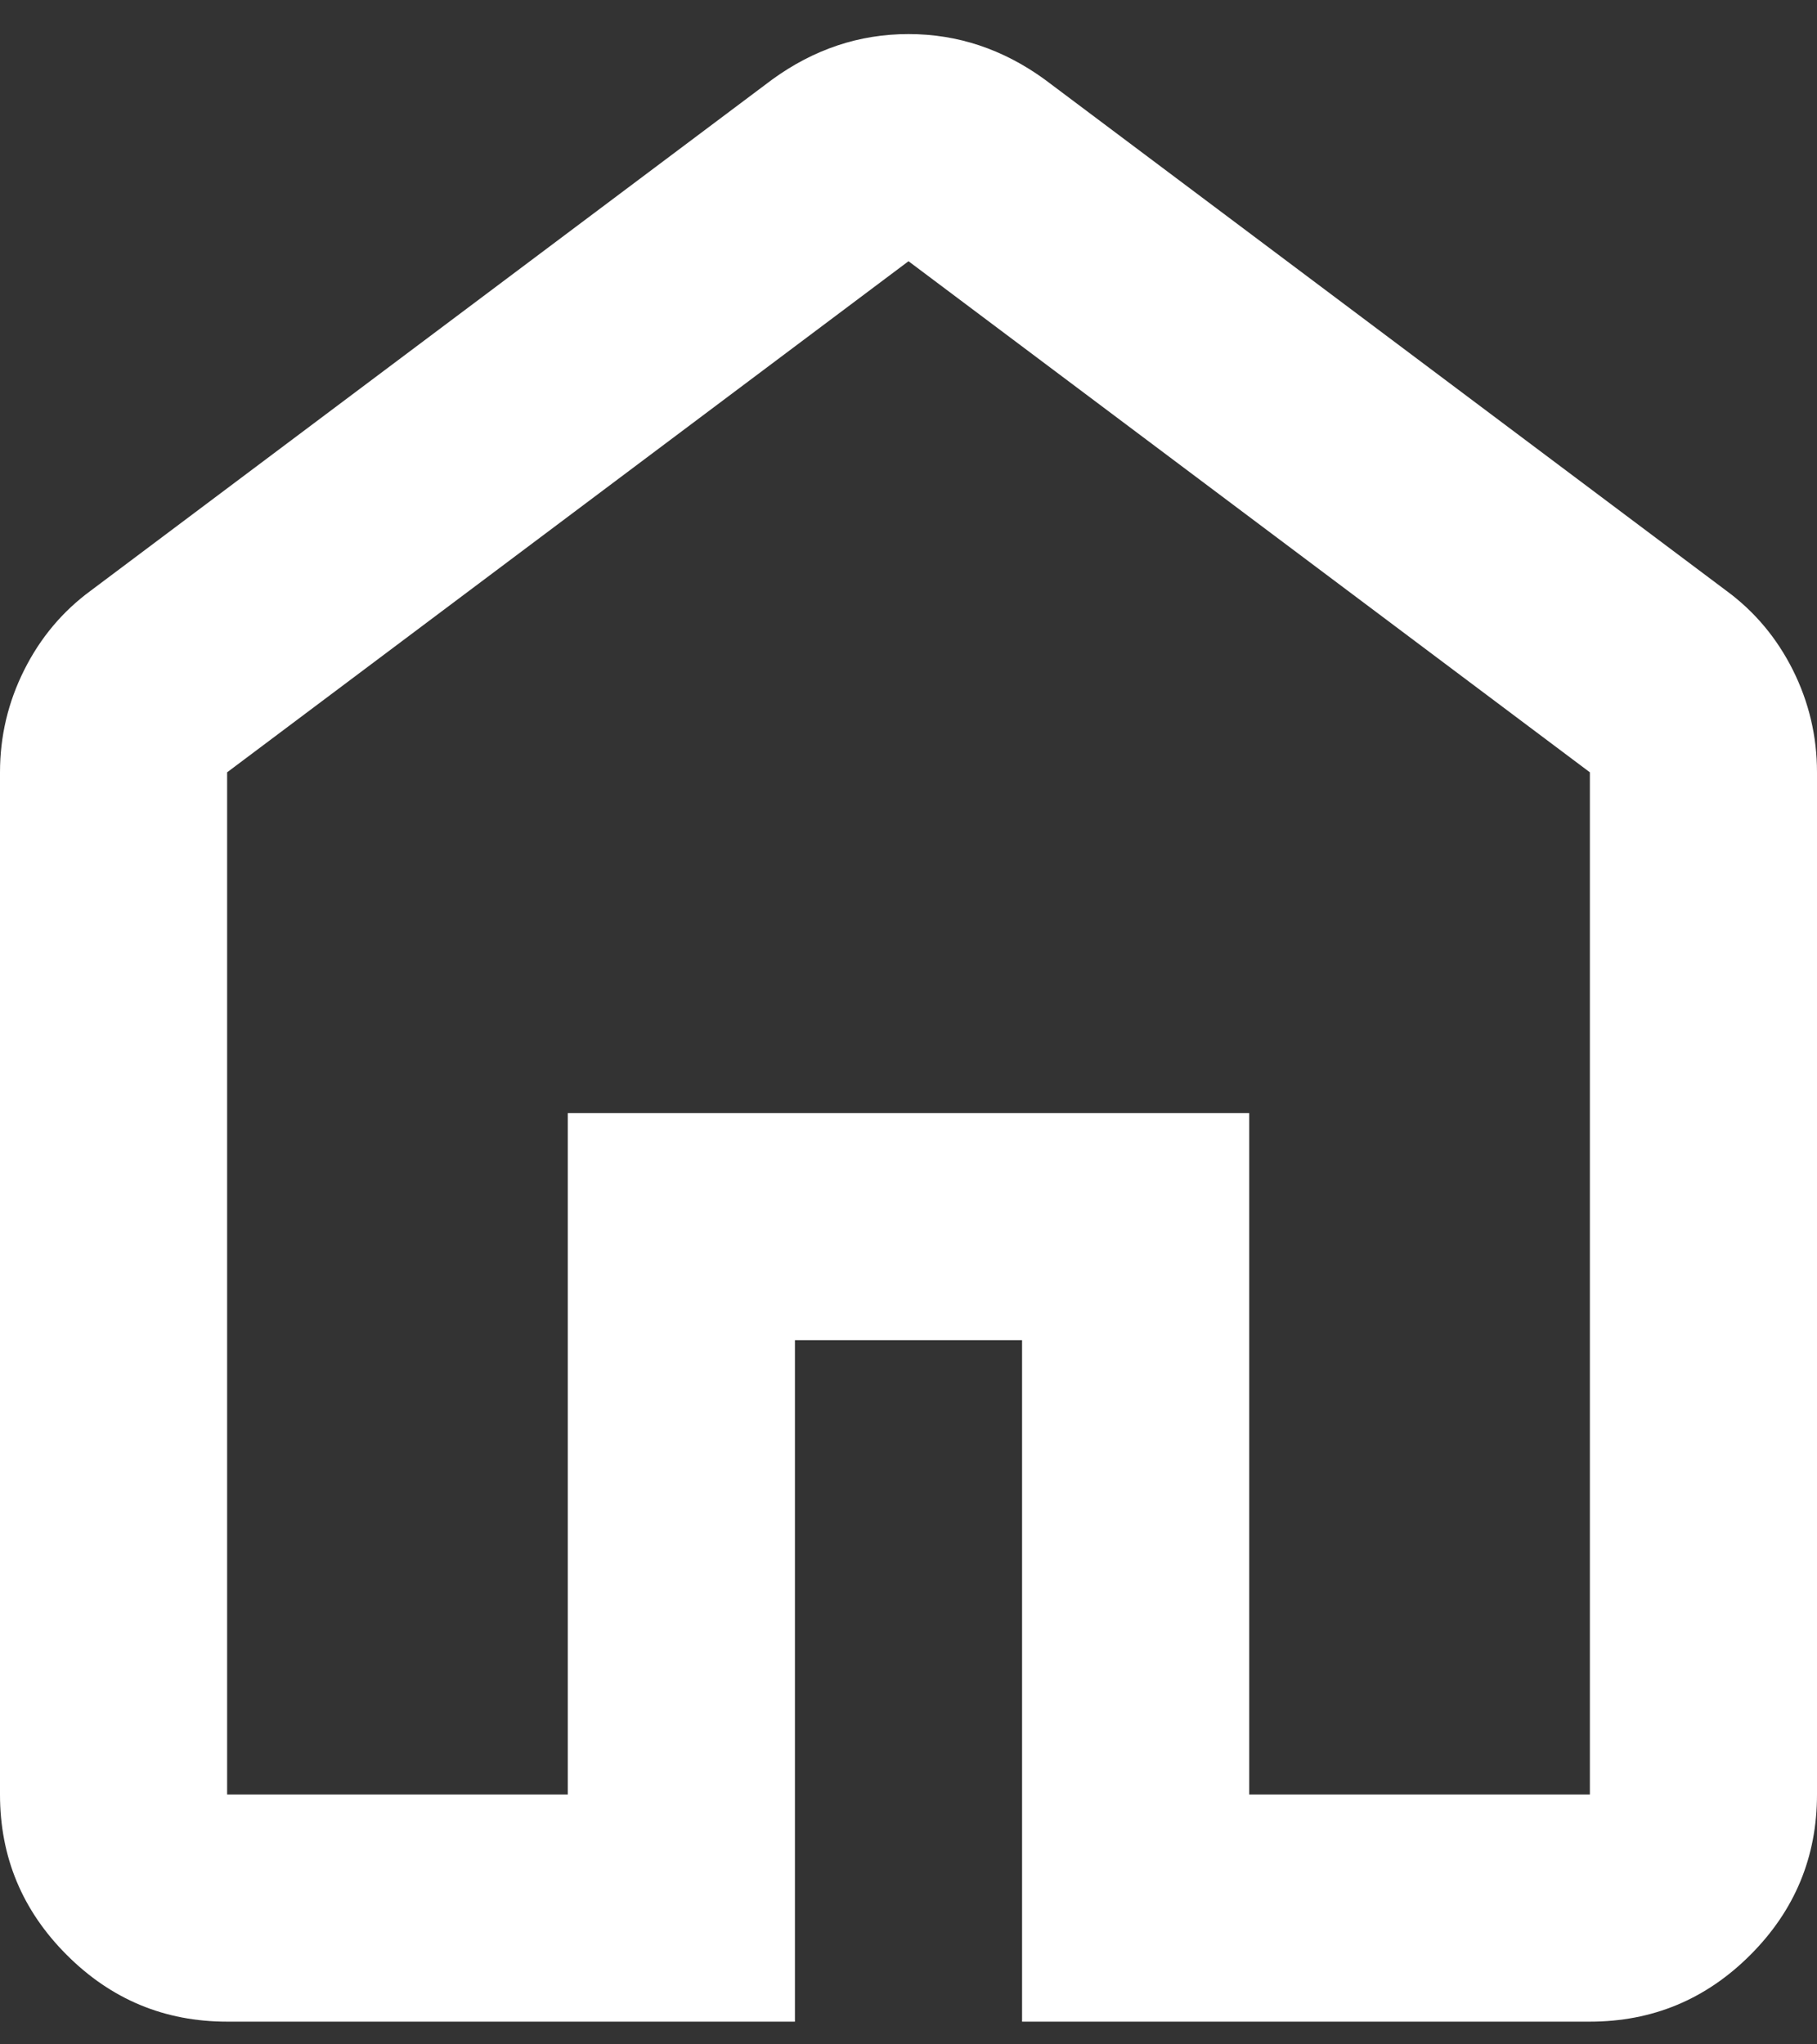 <svg width="40" height="45" viewBox="0 0 40 45" fill="none" xmlns="http://www.w3.org/2000/svg">
<rect x="0" y="0" width="40" height="45" fill="#333333" stroke="none"/>
<path d="M5 39.5H12.5V24.5H27.5V39.5H35V17L20 5.75L5 17V39.5ZM5 44.5C3.625 44.5 2.448 44.011 1.47 43.032C0.49 42.053 0 40.875 0 39.5V17C0 16.208 0.177 15.458 0.532 14.75C0.886 14.042 1.375 13.458 2 13L17 1.75C17.458 1.417 17.938 1.167 18.438 1C18.938 0.833 19.458 0.75 20 0.75C20.542 0.75 21.062 0.833 21.562 1C22.062 1.167 22.542 1.417 23 1.75L38 13C38.625 13.458 39.115 14.042 39.47 14.75C39.823 15.458 40 16.208 40 17V39.5C40 40.875 39.511 42.053 38.532 43.032C37.553 44.011 36.375 44.5 35 44.5H22.5V29.5H17.5V44.5H5Z" fill="white"/>
</svg>
